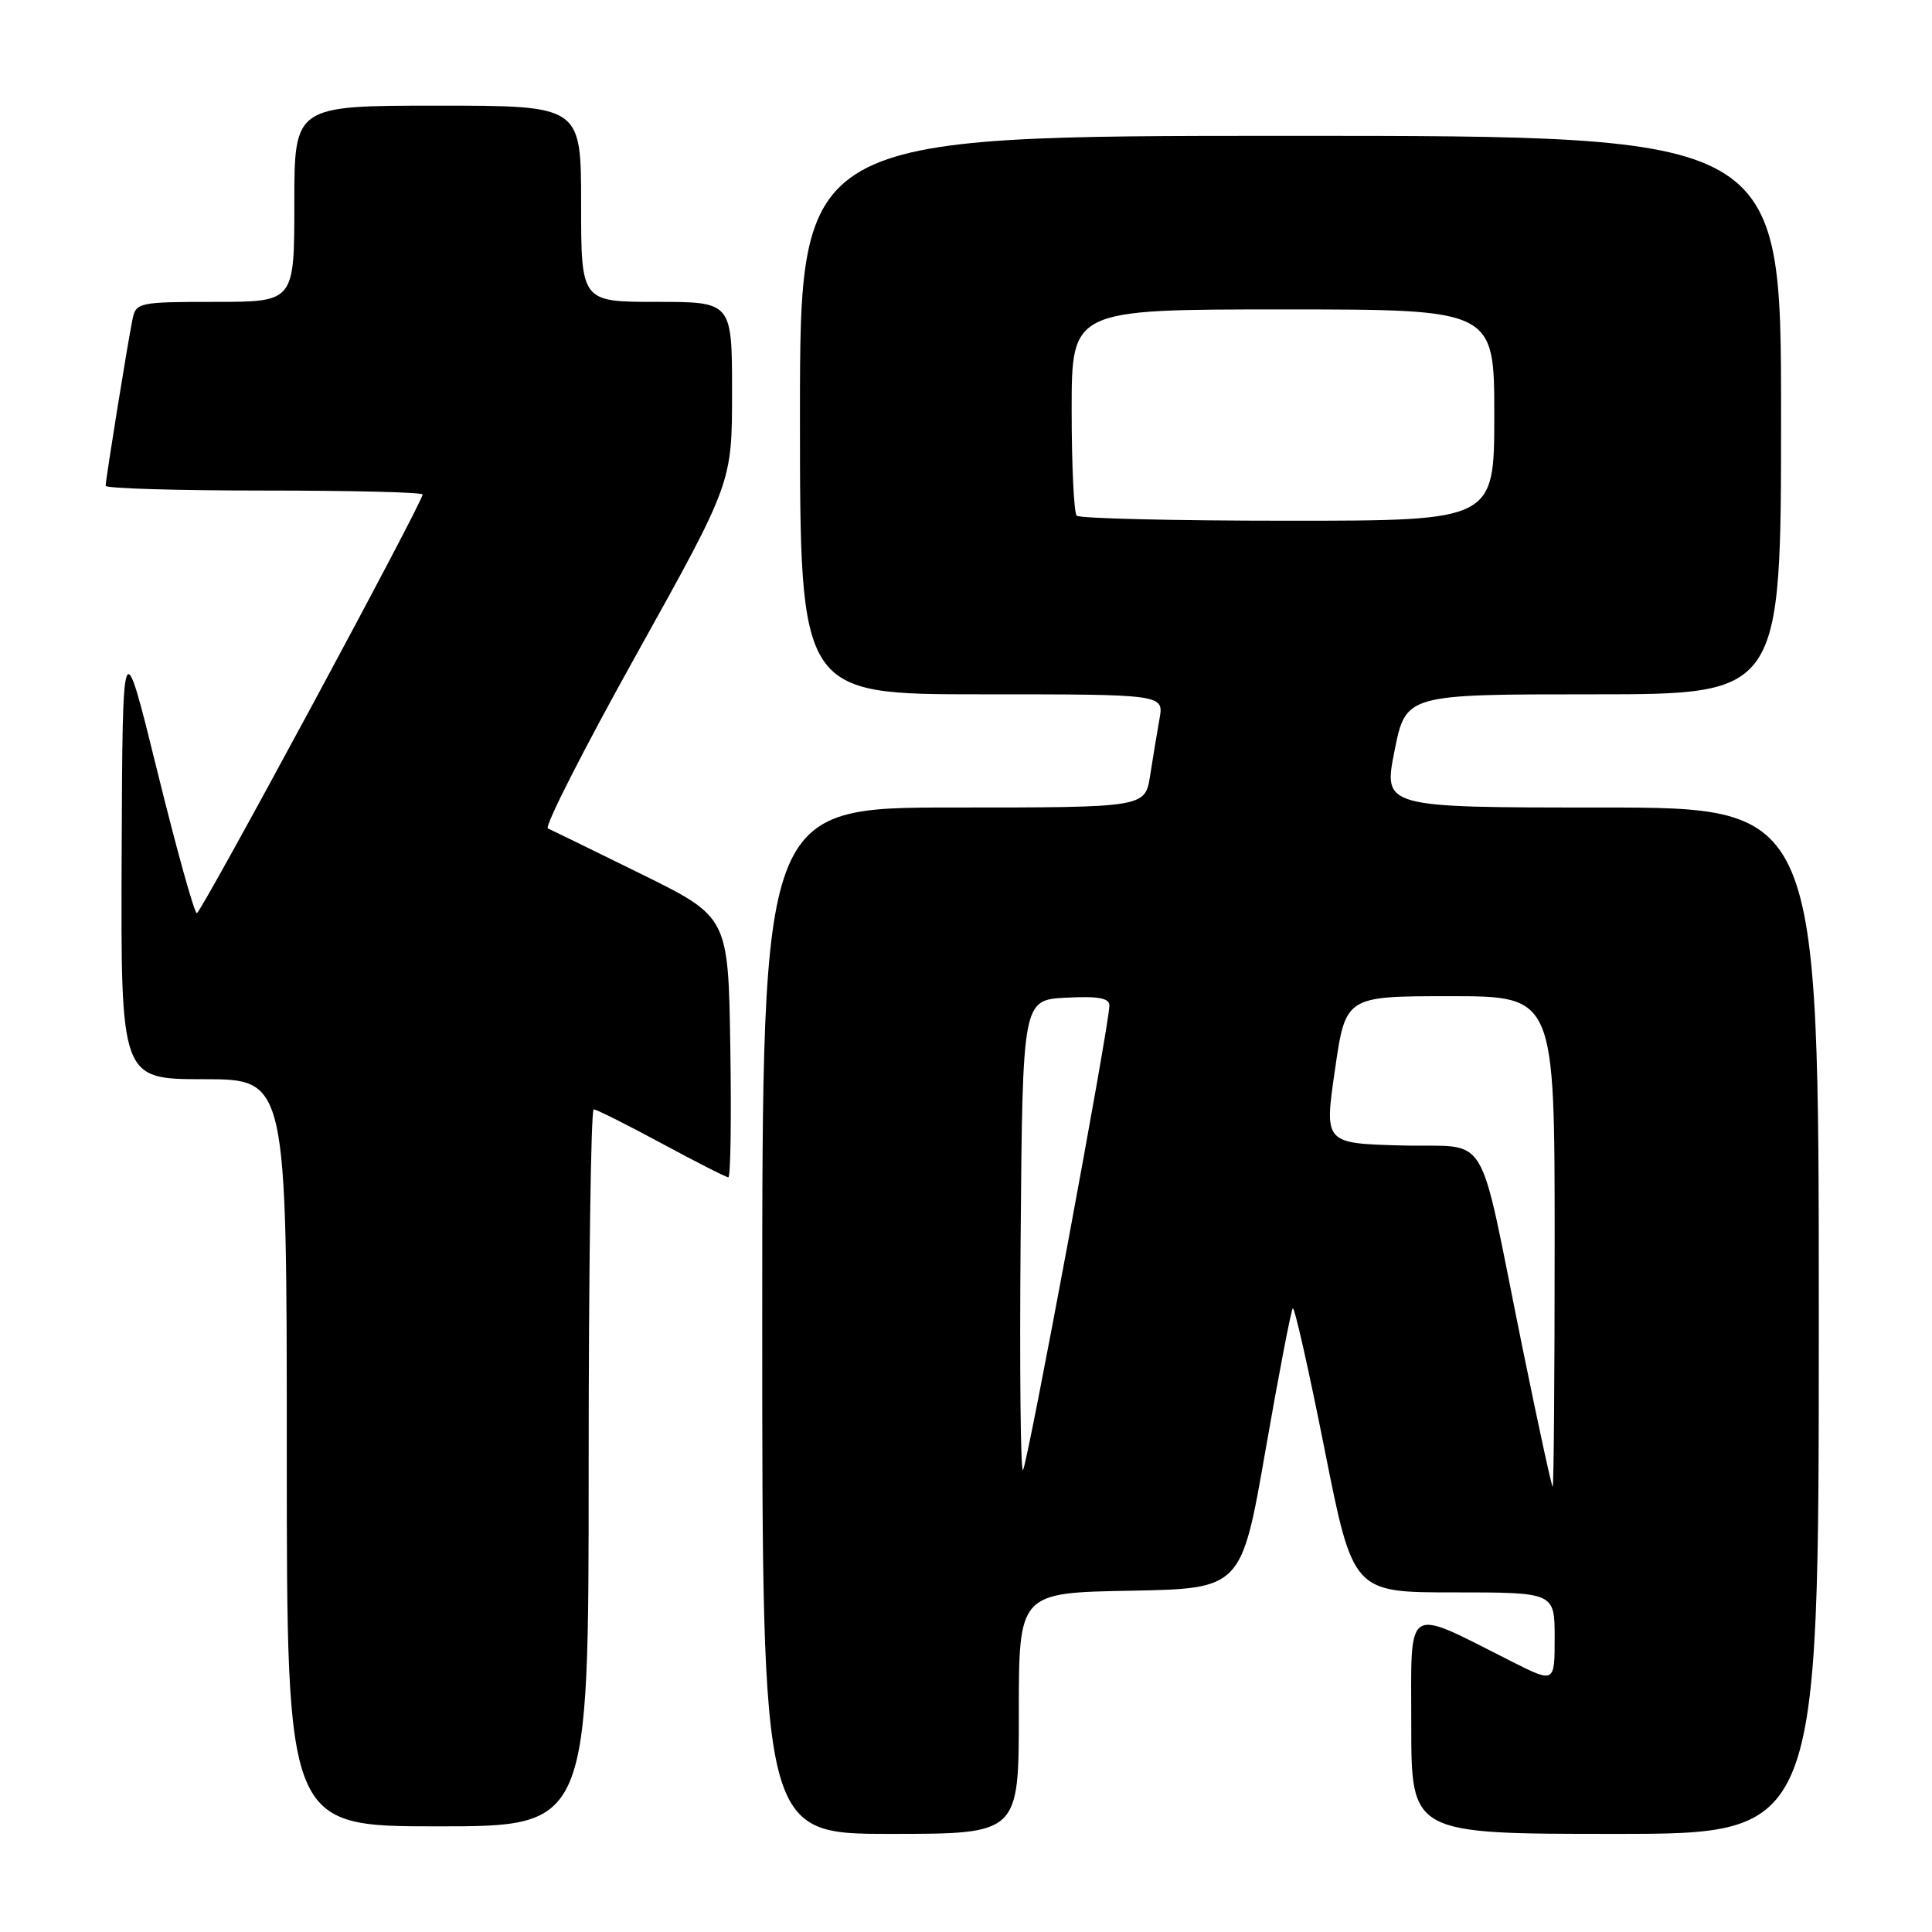 <?xml version="1.0" encoding="UTF-8" standalone="no"?>
<!DOCTYPE svg PUBLIC "-//W3C//DTD SVG 1.1//EN" "http://www.w3.org/Graphics/SVG/1.1/DTD/svg11.dtd" >
<svg xmlns="http://www.w3.org/2000/svg" xmlns:xlink="http://www.w3.org/1999/xlink" version="1.1" viewBox="0 0 256 256">
 <g >
 <path fill="currentColor"
d=" M 135.00 227.03 C 135.00 211.05 135.00 211.05 149.74 210.78 C 164.49 210.50 164.49 210.50 167.69 192.14 C 169.45 182.04 171.08 173.59 171.30 173.36 C 171.53 173.14 173.42 181.51 175.50 191.98 C 179.28 211.00 179.28 211.00 192.64 211.00 C 206.00 211.00 206.00 211.00 206.00 217.01 C 206.00 223.03 206.00 223.03 200.25 220.13 C 185.98 212.93 187.00 212.29 187.00 228.55 C 187.00 243.00 187.00 243.00 214.00 243.00 C 241.00 243.00 241.00 243.00 241.00 175.00 C 241.00 107.00 241.00 107.00 212.15 107.00 C 183.29 107.00 183.29 107.00 184.78 99.50 C 186.28 92.00 186.28 92.00 211.14 92.00 C 236.00 92.00 236.00 92.00 236.00 55.00 C 236.00 18.00 236.00 18.00 171.00 18.00 C 106.00 18.00 106.00 18.00 106.00 55.00 C 106.00 92.00 106.00 92.00 130.11 92.00 C 154.22 92.00 154.22 92.00 153.64 95.25 C 153.32 97.04 152.76 100.41 152.40 102.75 C 151.74 107.00 151.74 107.00 126.37 107.00 C 101.00 107.00 101.00 107.00 101.00 175.00 C 101.00 243.00 101.00 243.00 118.00 243.00 C 135.00 243.00 135.00 243.00 135.00 227.03 Z  M 78.00 194.50 C 78.00 168.38 78.30 147.00 78.67 147.00 C 79.04 147.00 83.08 149.03 87.66 151.50 C 92.24 153.97 96.22 156.00 96.51 156.00 C 96.81 156.00 96.92 148.24 96.77 138.75 C 96.50 121.50 96.50 121.50 85.00 115.83 C 78.67 112.71 73.09 109.99 72.60 109.78 C 72.10 109.57 77.39 99.17 84.35 86.68 C 97.00 63.96 97.00 63.96 97.00 51.98 C 97.00 40.00 97.00 40.00 87.00 40.00 C 77.00 40.00 77.00 40.00 77.00 27.00 C 77.00 14.00 77.00 14.00 58.00 14.00 C 39.00 14.00 39.00 14.00 39.00 27.00 C 39.00 40.00 39.00 40.00 28.52 40.00 C 18.46 40.00 18.02 40.09 17.57 42.25 C 16.97 45.09 14.00 63.53 14.00 64.37 C 14.00 64.72 23.45 65.00 35.00 65.00 C 46.55 65.00 56.00 65.23 56.00 65.52 C 56.00 66.58 26.65 121.00 26.08 121.00 C 25.75 121.00 23.40 112.56 20.86 102.25 C 16.24 83.50 16.24 83.50 16.12 113.25 C 16.00 143.00 16.00 143.00 27.00 143.00 C 38.00 143.00 38.00 143.00 38.00 192.50 C 38.00 242.00 38.00 242.00 58.00 242.00 C 78.00 242.00 78.00 242.00 78.00 194.50 Z  M 201.67 178.25 C 195.68 148.82 197.66 152.11 185.71 151.78 C 175.47 151.50 175.47 151.50 176.89 141.75 C 178.30 132.00 178.30 132.00 192.15 132.00 C 206.00 132.00 206.00 132.00 206.00 164.50 C 206.00 182.38 205.88 197.00 205.74 197.00 C 205.60 197.00 203.77 188.56 201.67 178.25 Z  M 135.24 163.93 C 135.50 132.50 135.50 132.50 141.25 132.20 C 145.54 131.98 147.00 132.24 147.00 133.24 C 147.00 135.76 136.12 194.21 135.55 194.79 C 135.23 195.10 135.09 181.22 135.24 163.93 Z  M 142.67 68.33 C 142.30 67.97 142.00 61.67 142.00 54.33 C 142.00 41.00 142.00 41.00 170.00 41.00 C 198.00 41.00 198.00 41.00 198.00 55.00 C 198.00 69.00 198.00 69.00 170.67 69.00 C 155.63 69.00 143.03 68.70 142.67 68.33 Z "/>
</g>
</svg>